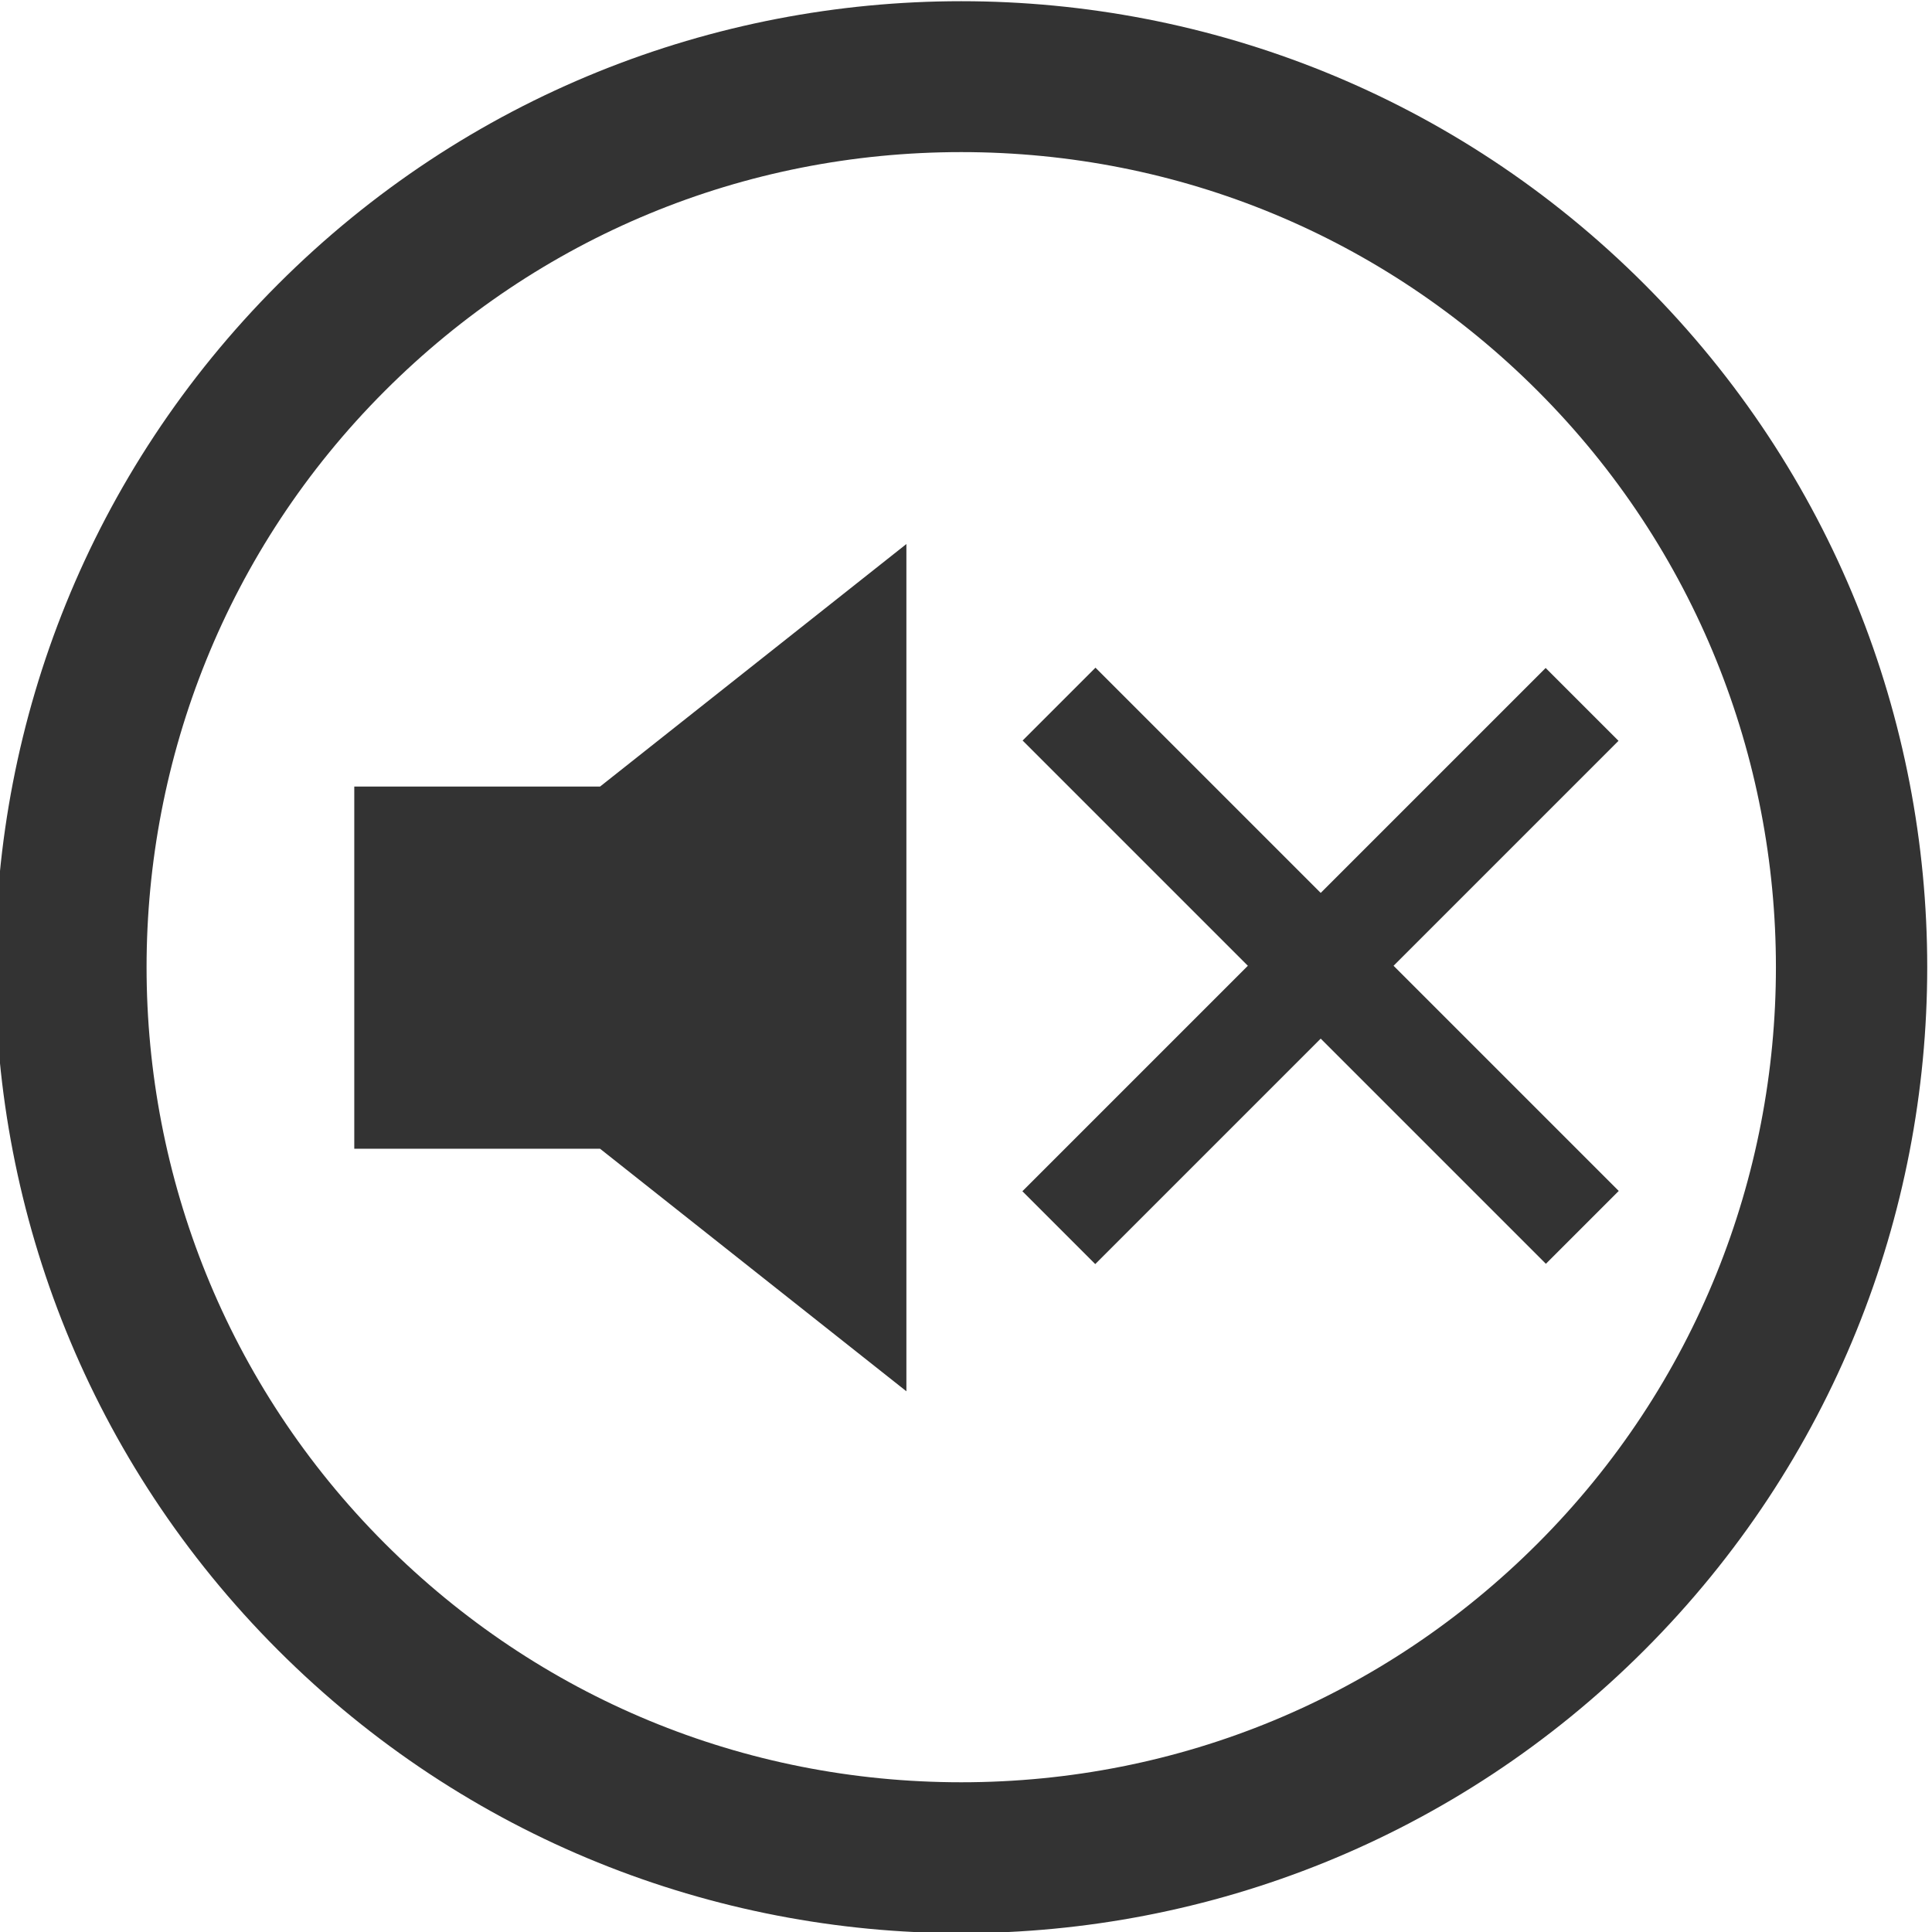 <?xml version="1.0" encoding="utf-8"?>
<!-- Generator: Adobe Illustrator 27.1.1, SVG Export Plug-In . SVG Version: 6.00 Build 0)  -->
<svg version="1.1" id="Layer_1" xmlns="http://www.w3.org/2000/svg" xmlns:xlink="http://www.w3.org/1999/xlink" x="0px" y="0px"
	 viewBox="0 0 512 512" style="enable-background:new 0 0 512 512;" xml:space="preserve">
<style type="text/css">
	.st0{fill:#333333;}
</style>
<symbol  id="Clock" viewBox="-32 -32 64 64">
	<path d="M0,32c-17.67,0-32-14.33-32-32s14.33-32,32-32S32-17.67,32,0S17.67,32,0,32z M0-25c-13.79,0-25,11.21-25,25s11.21,25,25,25
		S25,13.79,25,0S13.79-25,0-25z"/>
</symbol>
<symbol  id="Volume_High" viewBox="-33.09 -22.82 30.1 45.59">
	<polygon class="st0" points="-33.09,9.72 -33.09,-9.77 -19.69,-9.77 -2.99,-22.82 -2.99,22.77 -19.69,9.72 	"/>
</symbol>
<use xlink:href="#Clock"  width="64" height="64" x="-32" y="-32" transform="matrix(1 0 0 -1 955.796 1055.263)" style="overflow:visible;"/>
<g>
	
		<use xlink:href="#Volume_High"  width="30.1" height="45.59" id="XMLID_00000022542766702773736960000009429611889929550736_" x="-33.09" y="-22.82" transform="matrix(4.861 0 0 -4.925 254.738 256.315)" style="overflow:visible;"/>
	<path class="st0" d="M435.76,75.3c-49.98-50-115.51-74.98-181.02-74.98S123.71,25.3,73.71,75.3c-99.97,99.97-99.97,262.06,0,362.03
		c49.99,49.98,115.51,74.98,181.02,74.98s131.04-25,181.02-74.98C535.73,337.36,535.73,175.27,435.76,75.3z M407.48,409.05
		c-40.8,40.8-95.05,63.27-152.74,63.27S142.8,449.85,102,409.05c-84.21-84.22-84.21-221.25,0-305.47
		c40.8-40.8,95.05-63.27,152.74-63.27s111.95,22.47,152.74,63.27C491.69,187.8,491.69,324.83,407.48,409.05z"/>
</g>
<rect x="251.93" y="242.34" transform="matrix(0.707 0.707 -0.707 0.707 283.532 -172.507)" class="st0" width="196.14" height="27.31"/>
<rect x="251.93" y="242.34" transform="matrix(0.707 -0.707 0.707 0.707 -78.507 322.468)" class="st0" width="196.14" height="27.31"/>
</svg>
